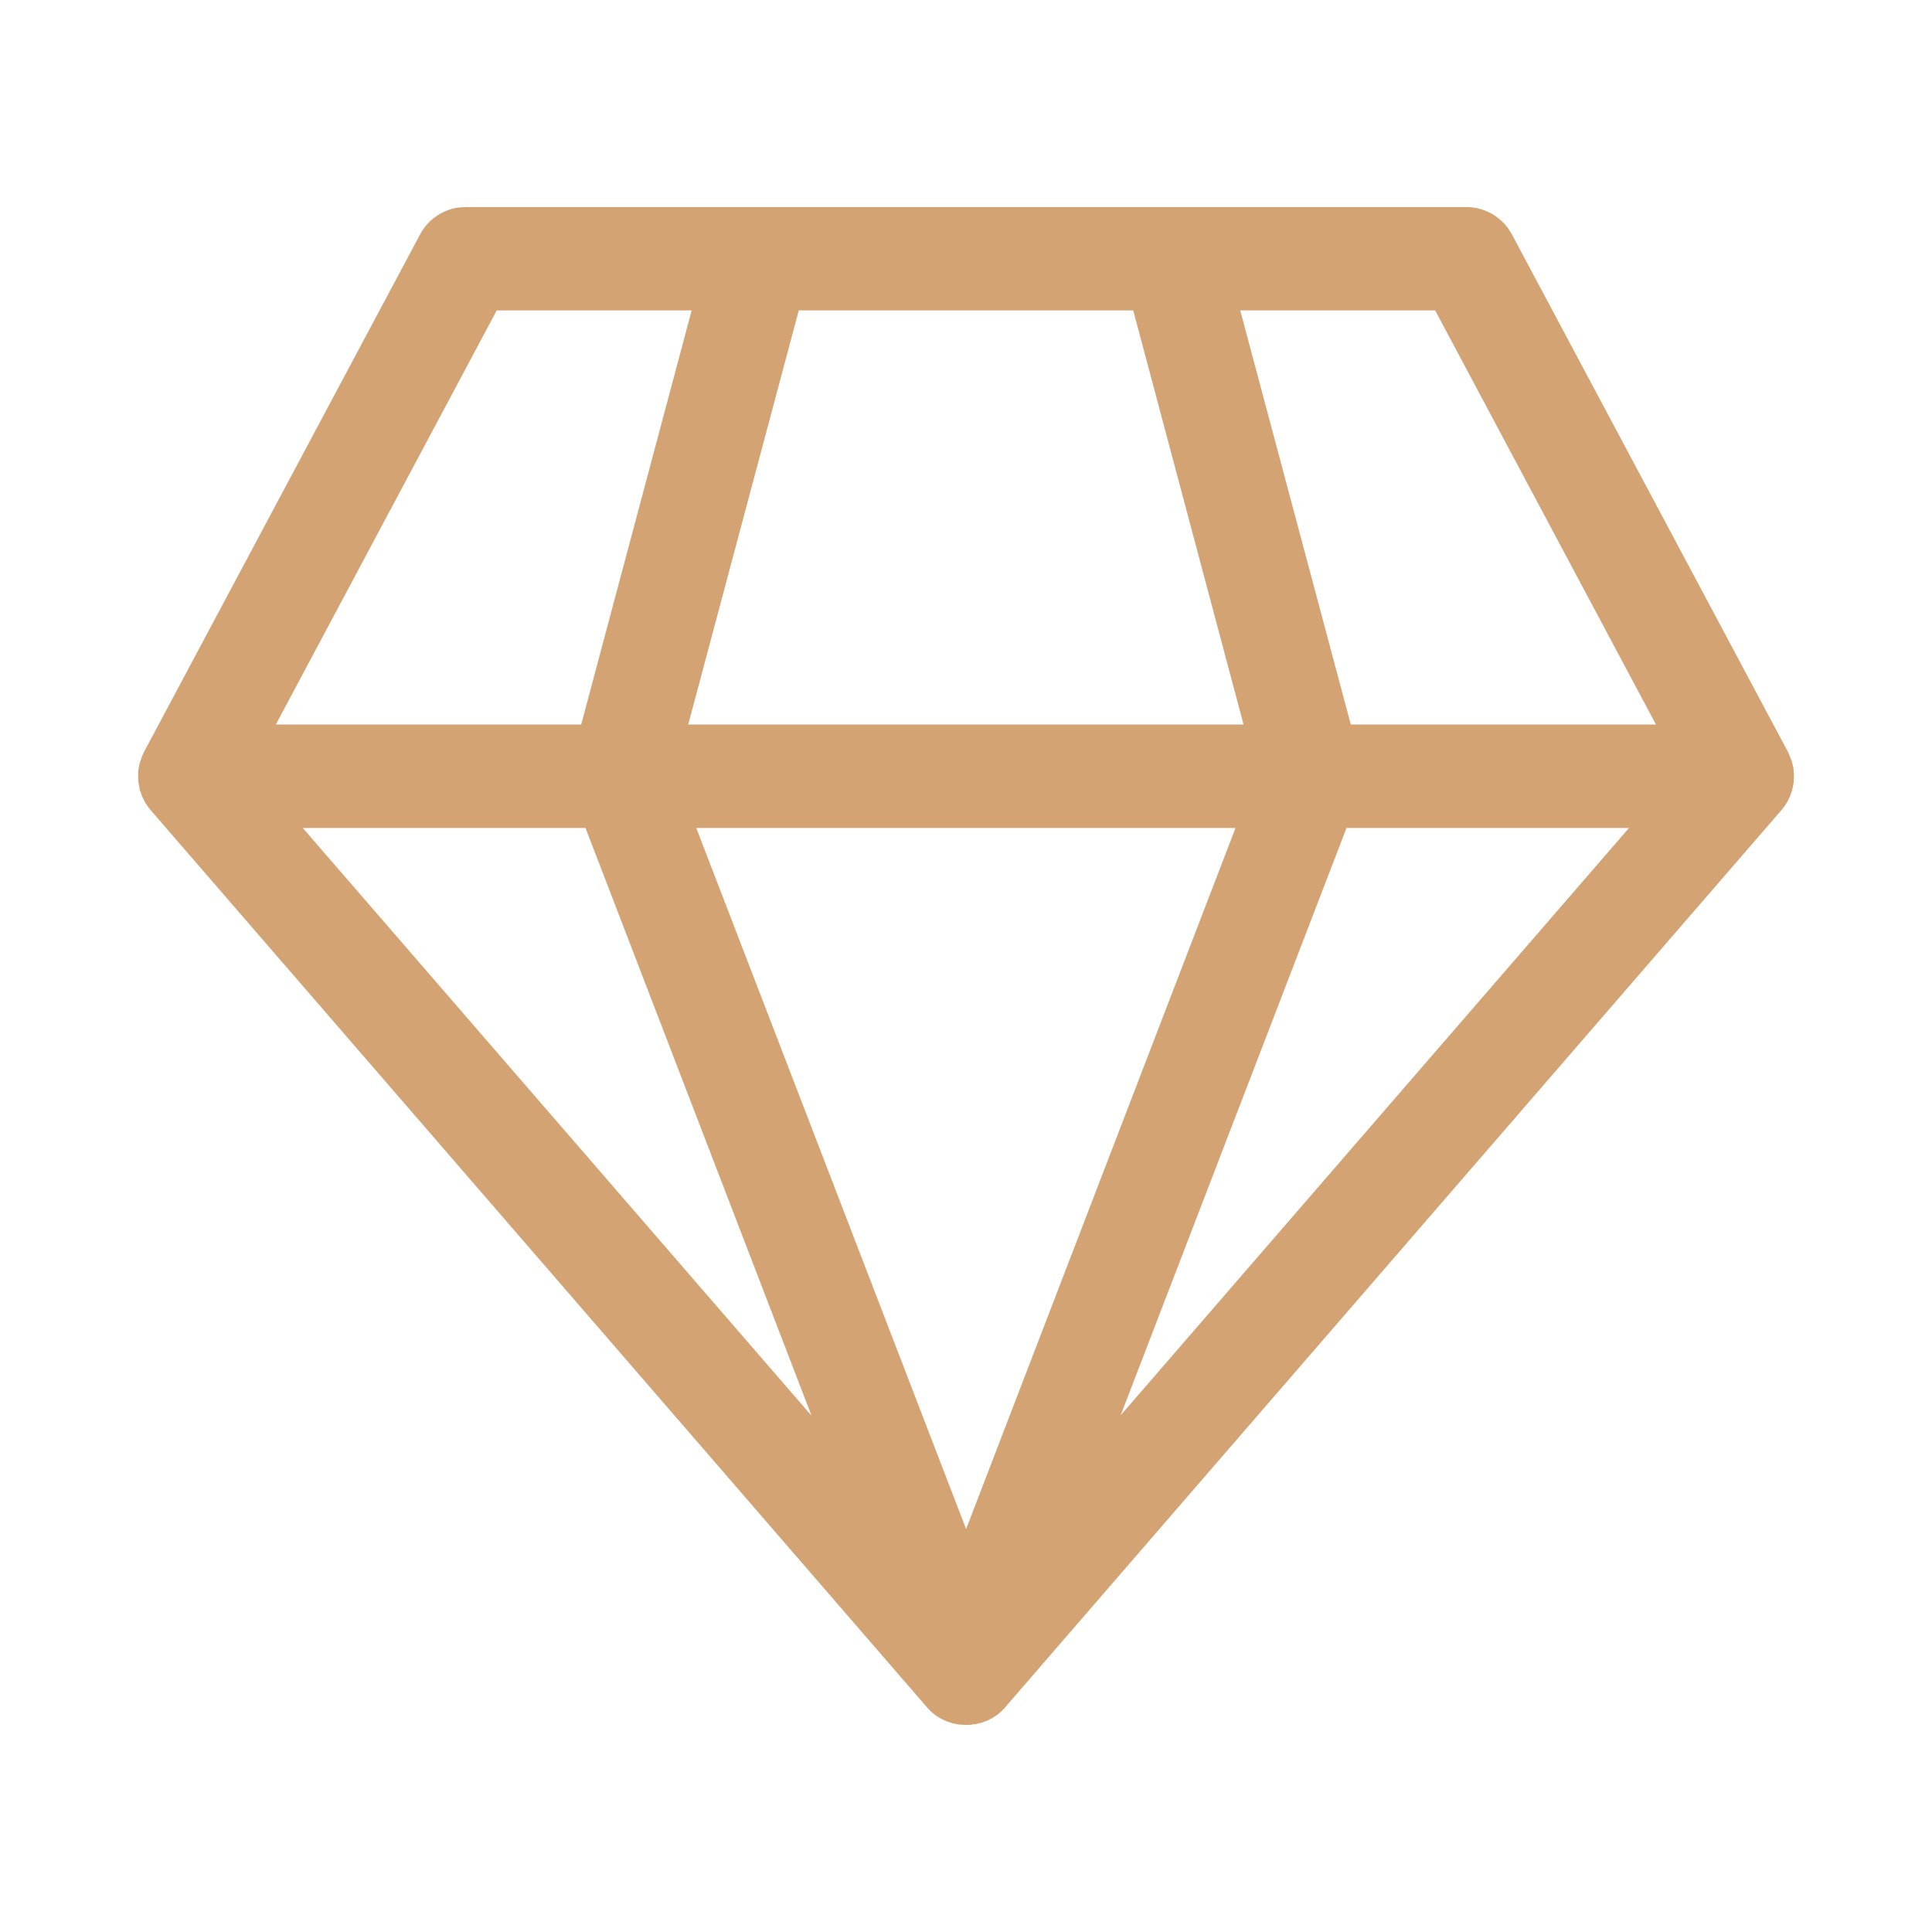 <svg width="18" height="18" viewBox="0 0 18 18" fill="none" xmlns="http://www.w3.org/2000/svg">
<g id="premium-svgrepo-com 3">
<path id="Vector" d="M13.661 1.929C13.816 1.929 13.961 2.004 14.051 2.128L14.086 2.184L16.662 7.013L16.689 7.079L16.697 7.104L16.708 7.153L16.714 7.21L16.712 7.274L16.714 7.232C16.714 7.3 16.7 7.364 16.675 7.423L16.657 7.461L16.631 7.504L16.597 7.548L9.386 15.882C9.321 15.968 9.233 16.025 9.137 16.052L9.1 16.061L9.038 16.07L9 16.071L8.935 16.067L8.88 16.057L8.814 16.035L8.798 16.027C8.739 16.001 8.686 15.963 8.642 15.913L1.395 7.538L1.355 7.482L1.325 7.422L1.302 7.358L1.288 7.274L1.287 7.192L1.297 7.129L1.303 7.104L1.325 7.042L1.342 7.005L3.914 2.184C3.987 2.046 4.122 1.954 4.273 1.933L4.339 1.929H13.661ZM11.511 7.714H6.487L9.001 14.246L11.511 7.714ZM5.455 7.714H2.821L7.561 13.19L5.455 7.714ZM15.177 7.714H12.545L10.441 13.186L15.177 7.714ZM6.444 2.892H4.628L2.57 6.75H5.415L6.444 2.892ZM10.558 2.892H7.442L6.412 6.75H11.586L10.558 2.892ZM13.371 2.892H11.555L12.585 6.75H15.428L13.371 2.892Z" fill="#D4A373"/>
</g>
</svg>
